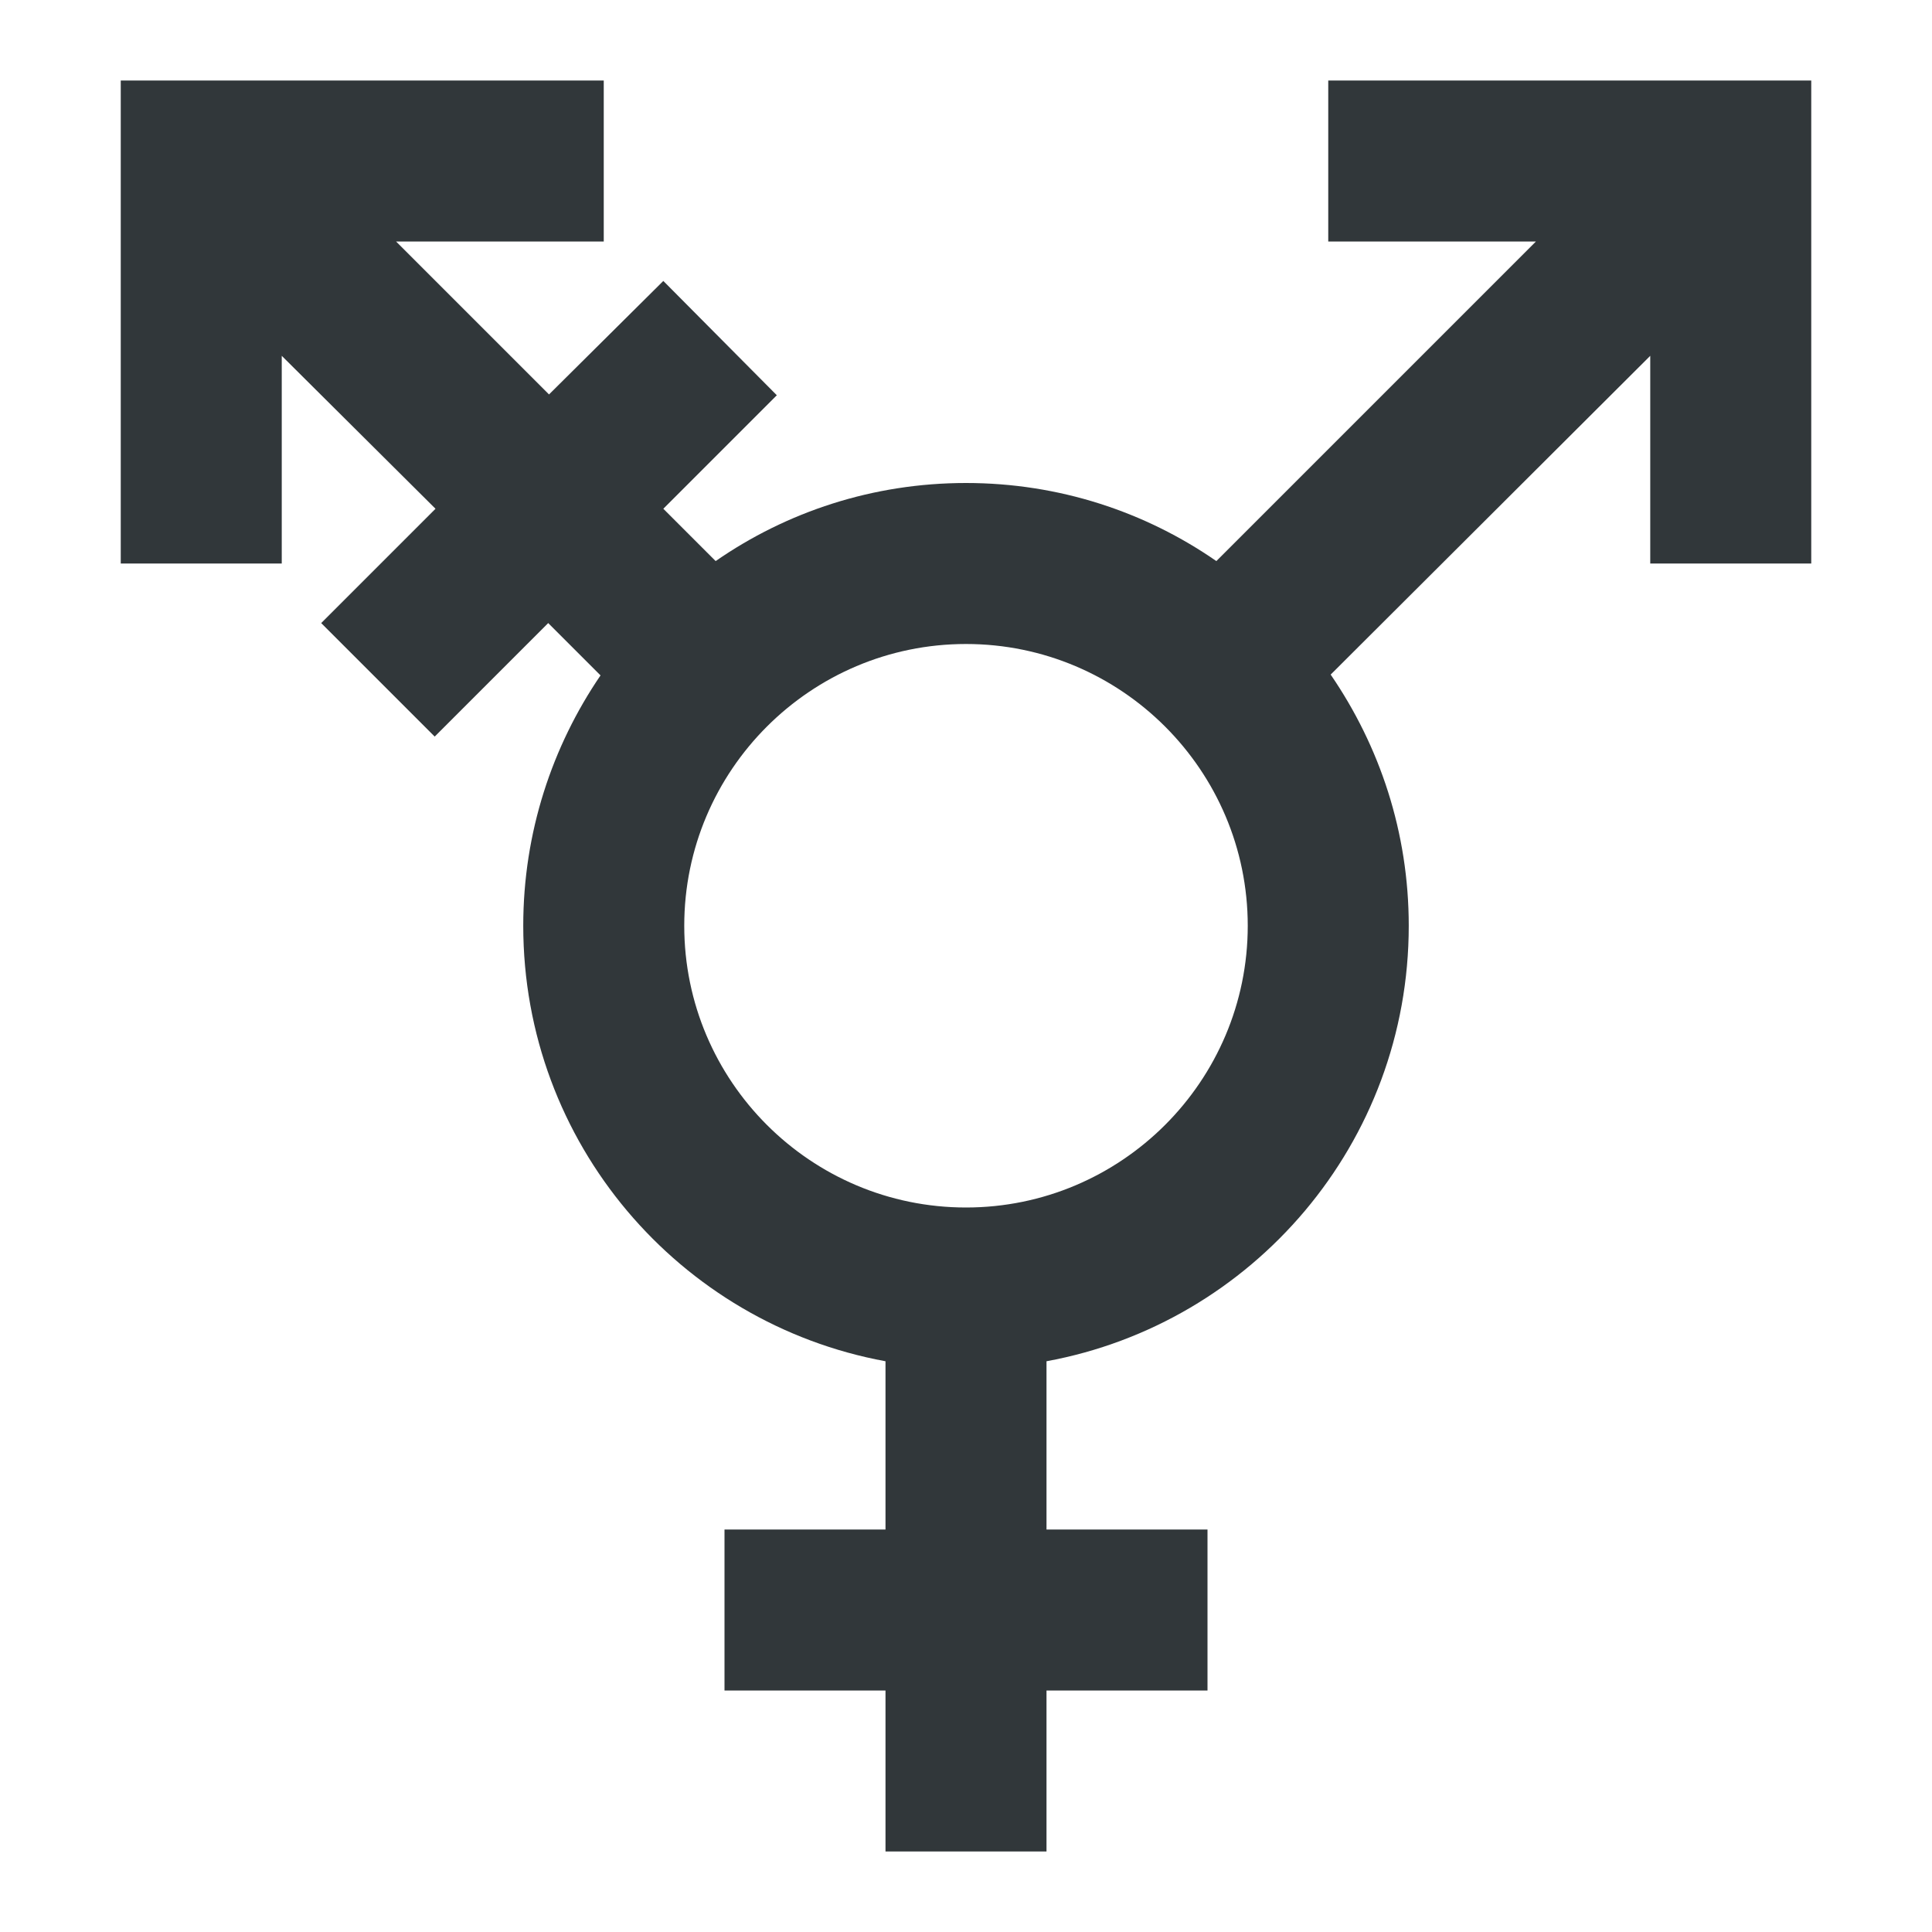 <svg width="24" height="24" viewBox="0 0 24 24" fill="none" xmlns="http://www.w3.org/2000/svg">
<path d="M12 8C13.93 8 15.5 9.57 15.5 11.5C15.5 13.43 13.93 15 12 15C10.07 15 8.5 13.43 8.5 11.5C8.5 9.57 10.07 8 12 8ZM16.53 8.38L20.5 4.42V7H22.5V1H16.5V3H19.08L15.11 6.97C14.23 6.36 13.16 6 12 6C10.84 6 9.77 6.36 8.89 6.97L8.24 6.32L9.65 4.91L8.24 3.49L6.82 4.9L4.92 3H7.5V1H1.5V7H3.5V4.42L5.41 6.32L3.99 7.74L5.4 9.15L6.81 7.74L7.46 8.39C6.86 9.27 6.5 10.34 6.5 11.5C6.5 14.2 8.44 16.44 11 16.91V19H9V21H11V23H13V21H15V19H13V16.91C15.56 16.44 17.5 14.2 17.5 11.5C17.5 10.34 17.14 9.27 16.53 8.38Z" fill="#31373A"/>
</svg>

